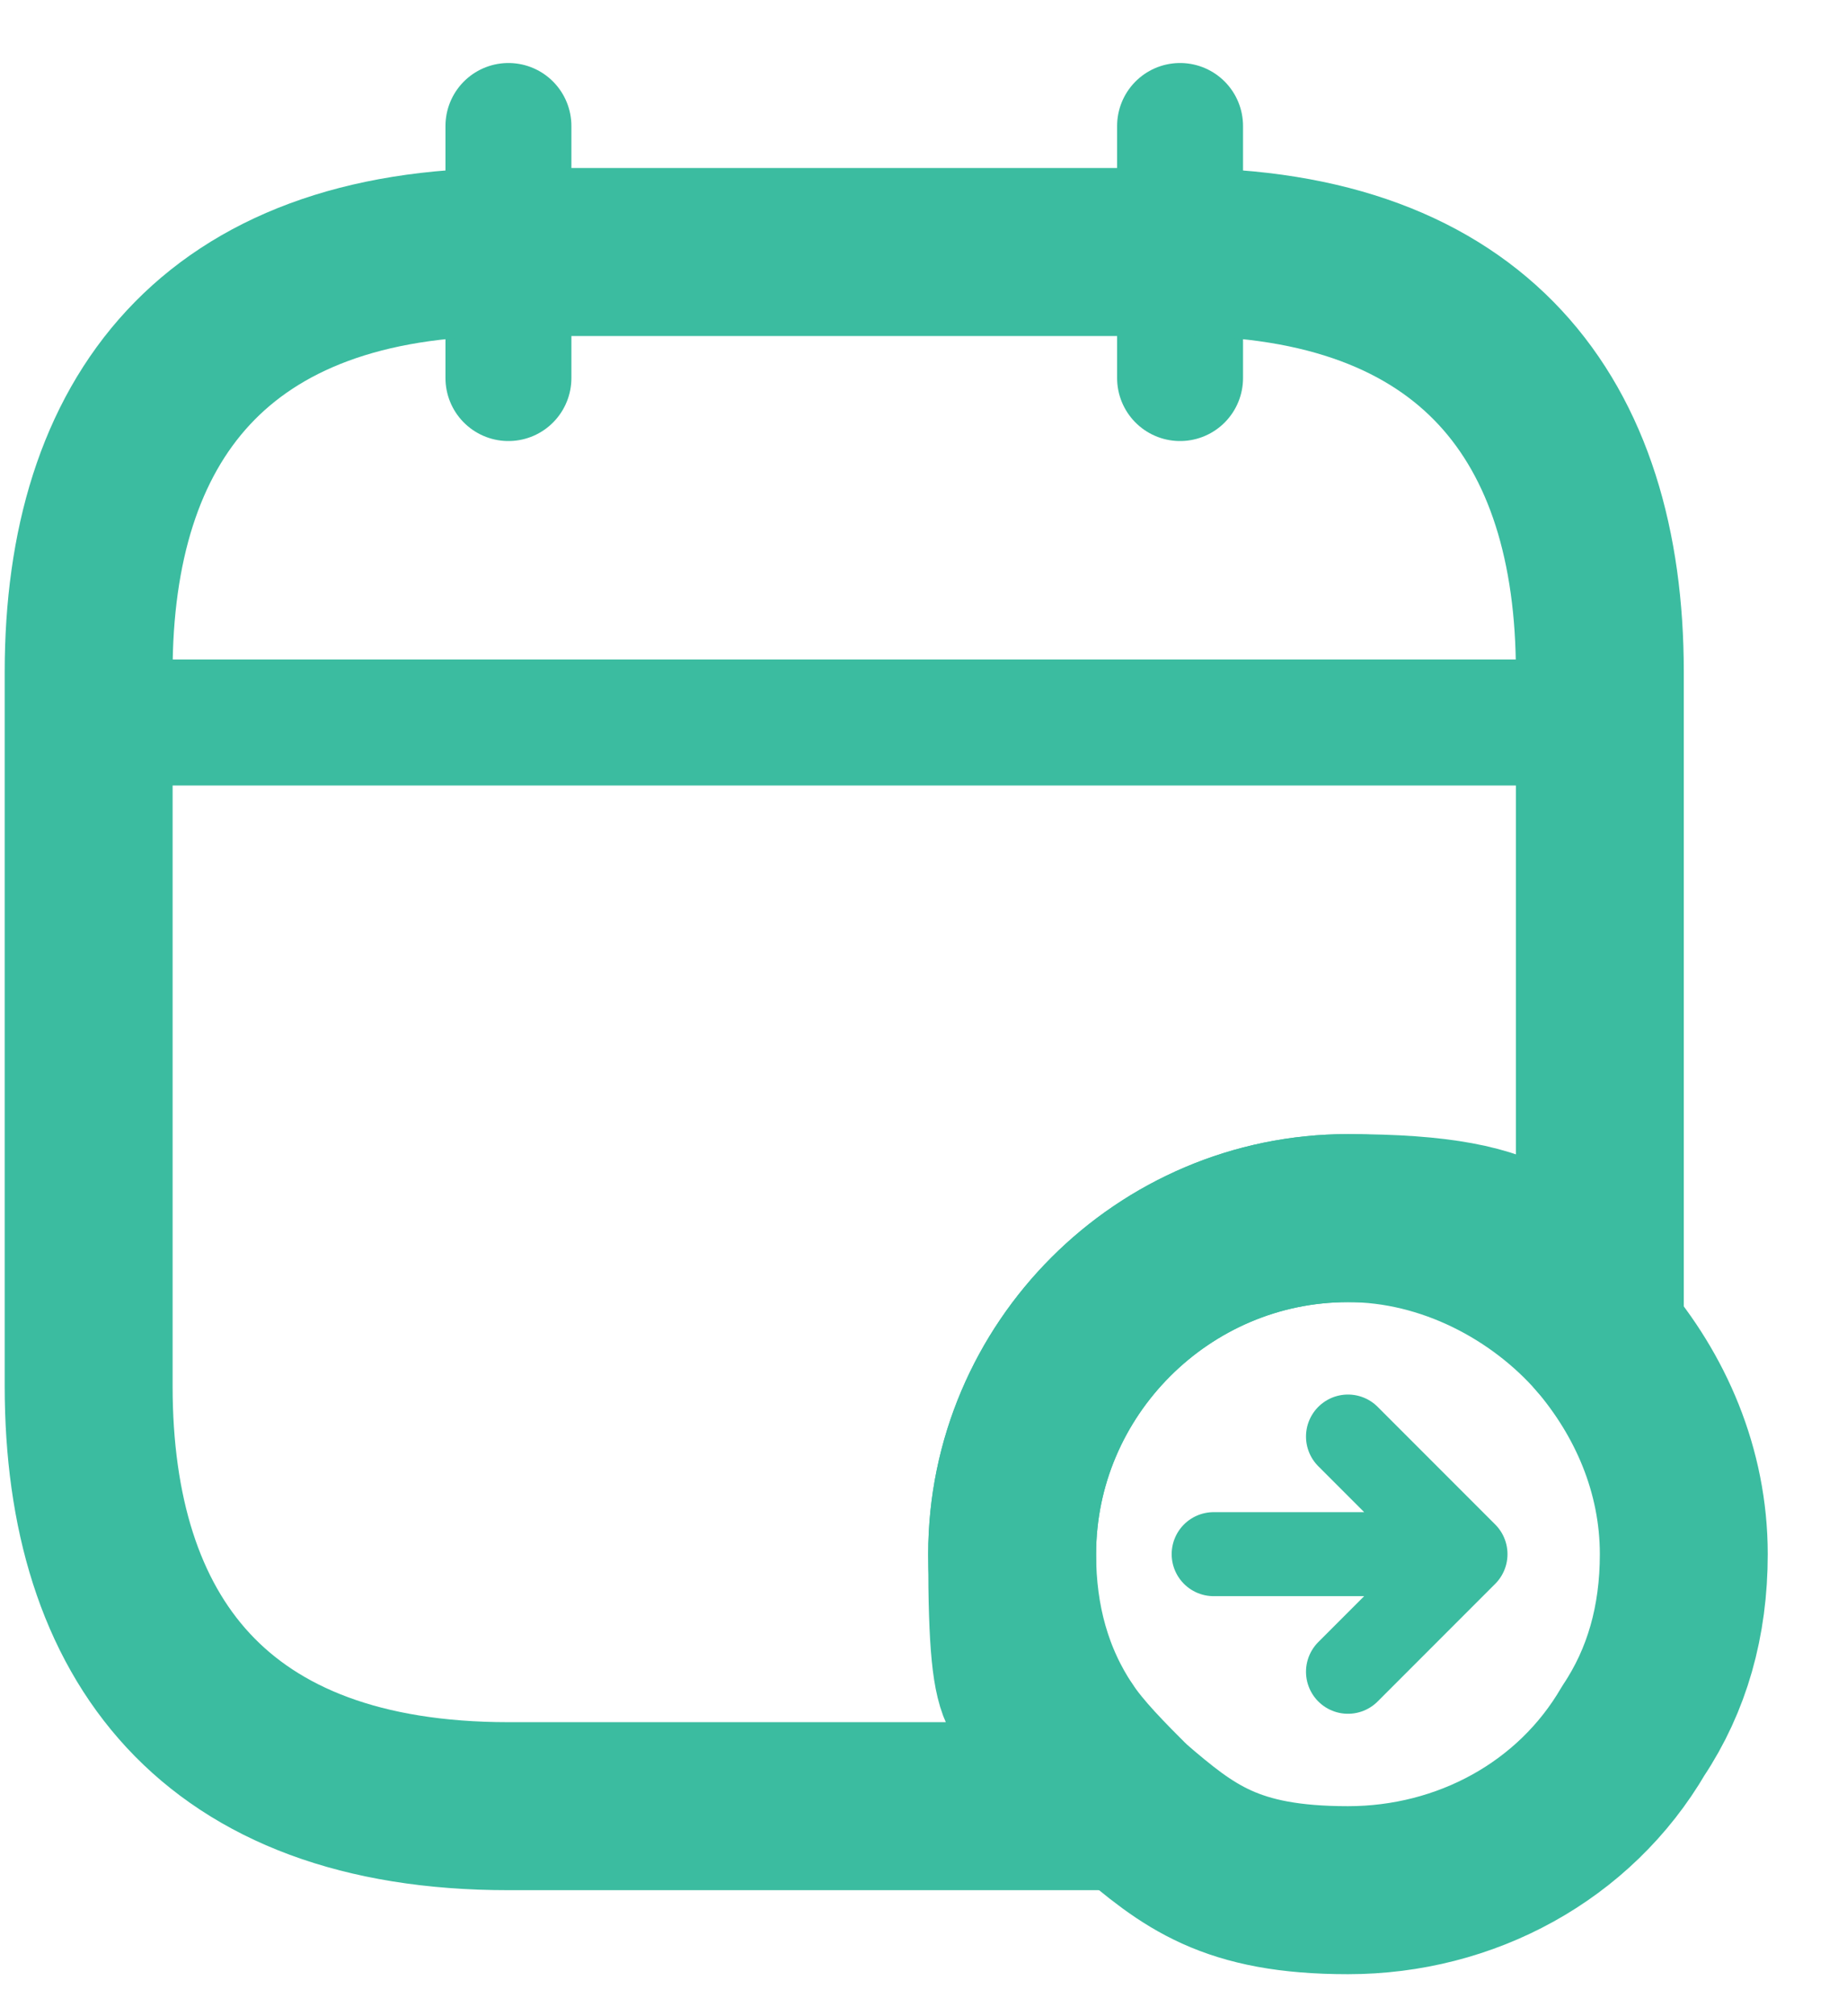 <svg width="22" height="24" viewBox="0 0 22 24" fill="none" xmlns="http://www.w3.org/2000/svg">
<g id="upcoming-leaves">
<path id="Vector" d="M6.056 1.5V4.5" stroke="#3BBCA0" stroke-width="1.5" stroke-linecap="round" stroke-linejoin="round"/>
<path id="Vector_2" d="M14.056 1.5V4.5" stroke="#3BBCA0" stroke-width="1.5" stroke-linecap="round" stroke-linejoin="round"/>
<path id="Vector_3" d="M1.556 8.6H18.556" stroke="#3BBCA0" stroke-width="1.5" stroke-linecap="round" stroke-linejoin="round"/>
<path id="Vector_4" d="M20.056 18.5C20.056 19.3 19.856 20 19.456 20.6C18.756 21.8 17.456 22.5 16.056 22.5C14.656 22.5 14.156 22.1 13.456 21.5C13.156 21.2 12.856 20.9 12.656 20.6C12.256 20 12.056 19.3 12.056 18.5C12.056 16.3 13.856 14.5 16.056 14.5C18.256 14.5 18.356 15 19.056 15.9C19.656 16.6 20.056 17.5 20.056 18.5Z" stroke="#3BBCA0" stroke-width="2" stroke-linecap="round" stroke-linejoin="round"/>
<path id="Vector_5" d="M19.056 8V15.9C18.356 15.1 17.256 14.5 16.056 14.5C13.856 14.5 12.056 16.3 12.056 18.5C12.056 20.7 12.256 20 12.656 20.6C12.856 21 13.156 21.3 13.456 21.5H6.056C2.556 21.5 1.056 19.5 1.056 16.5V8C1.056 5 2.556 3 6.056 3H14.056C17.556 3 19.056 5 19.056 8Z" stroke="#3BBCA0" stroke-width="2" stroke-linecap="round" stroke-linejoin="round"/>
<path id="Vector_6" d="M16.056 19.9L17.456 18.5M17.456 18.5L16.056 17.1M17.456 18.5H14.456" stroke="#3BBCA0" stroke-linecap="round" stroke-linejoin="round"/>
</g>
</svg>
